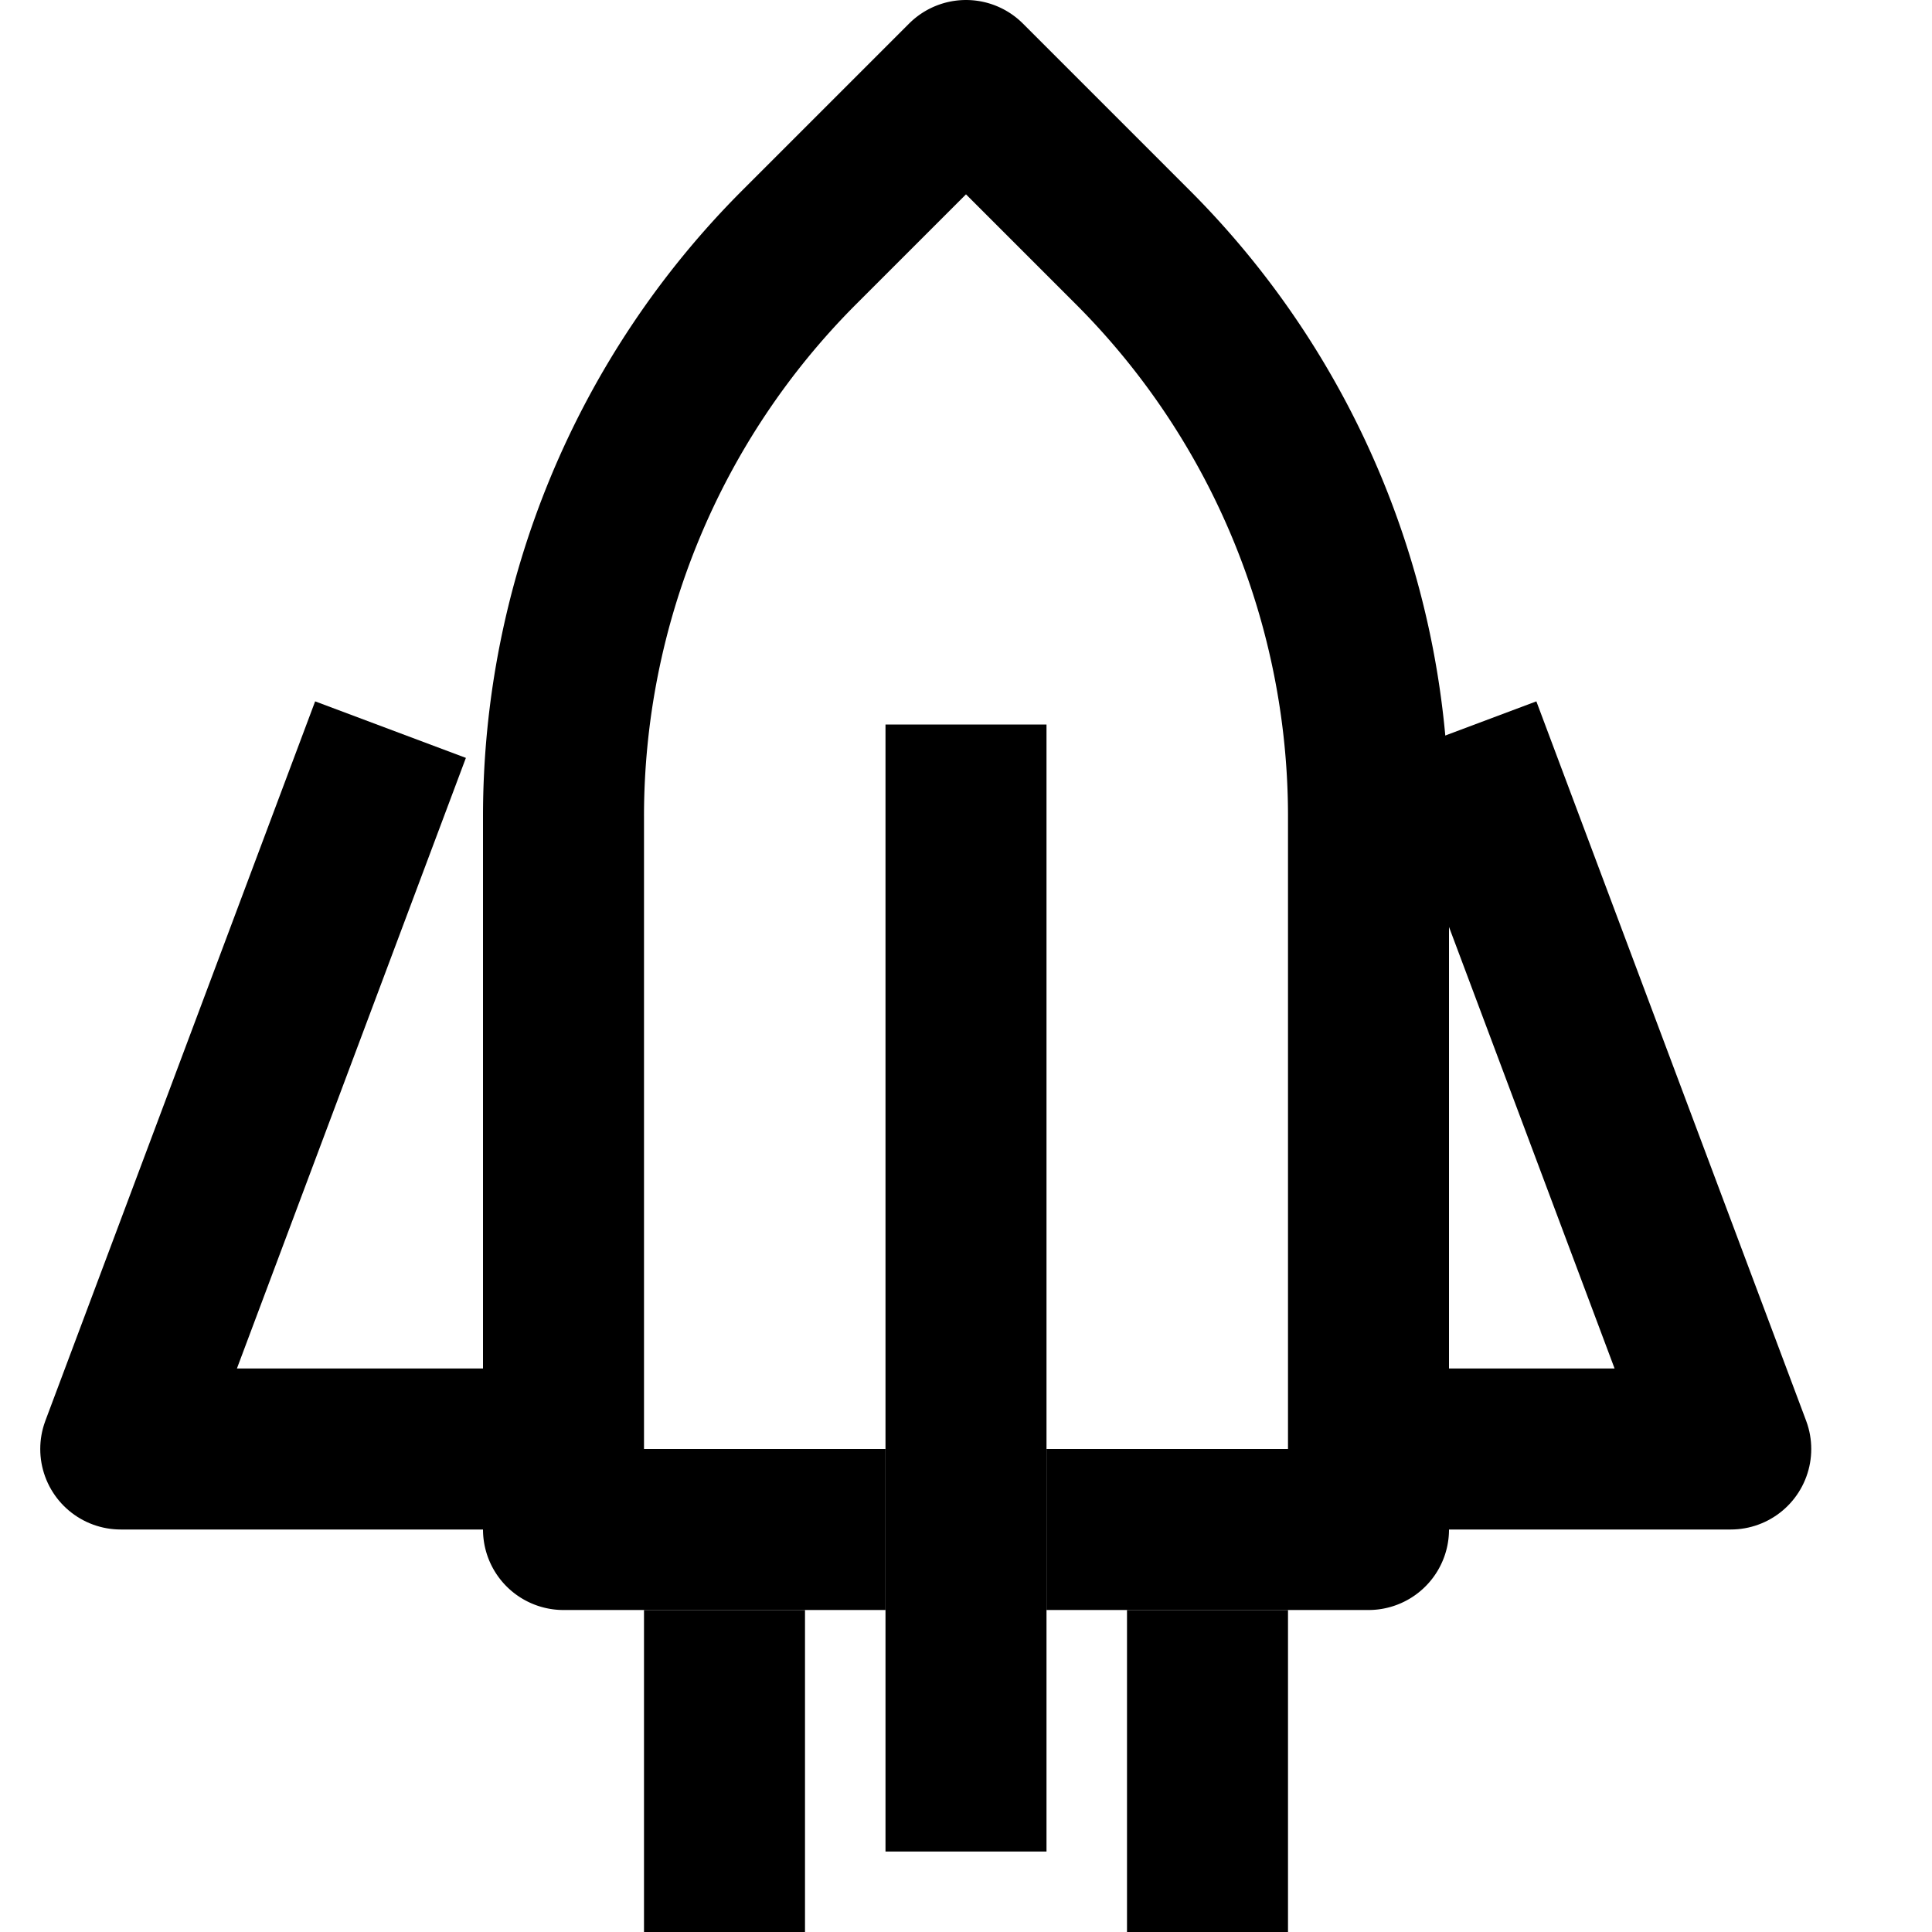 <svg id="target" xmlns="http://www.w3.org/2000/svg" viewBox="0 0 24 24"><title>rocket</title><path d="M10,19H7V10.142A10,10,0,0,1,9.929,3.071L12,1l2.071,2.071A10,10,0,0,1,17,10.142V19H14" fill="none" stroke="currentColor" stroke-linecap="square" stroke-linejoin="round" stroke-width="2"/><polyline points="5 18 1.5 18 4.5 10" fill="none" stroke="currentColor" stroke-linecap="square" stroke-linejoin="round" stroke-width="2"/><polyline points="18.5 10 21.5 18 19 18" fill="none" stroke="currentColor" stroke-linecap="square" stroke-linejoin="round" stroke-width="2"/><line x1="12" y1="10" x2="12" y2="22" fill="none" stroke="currentColor" stroke-linecap="square" stroke-linejoin="round" stroke-width="2"/><line x1="9" y1="21" x2="9" y2="23" fill="none" stroke="currentColor" stroke-linecap="square" stroke-linejoin="round" stroke-width="2"/><line x1="15" y1="21" x2="15" y2="23" fill="none" stroke="currentColor" stroke-linecap="square" stroke-linejoin="round" stroke-width="2"/></svg>